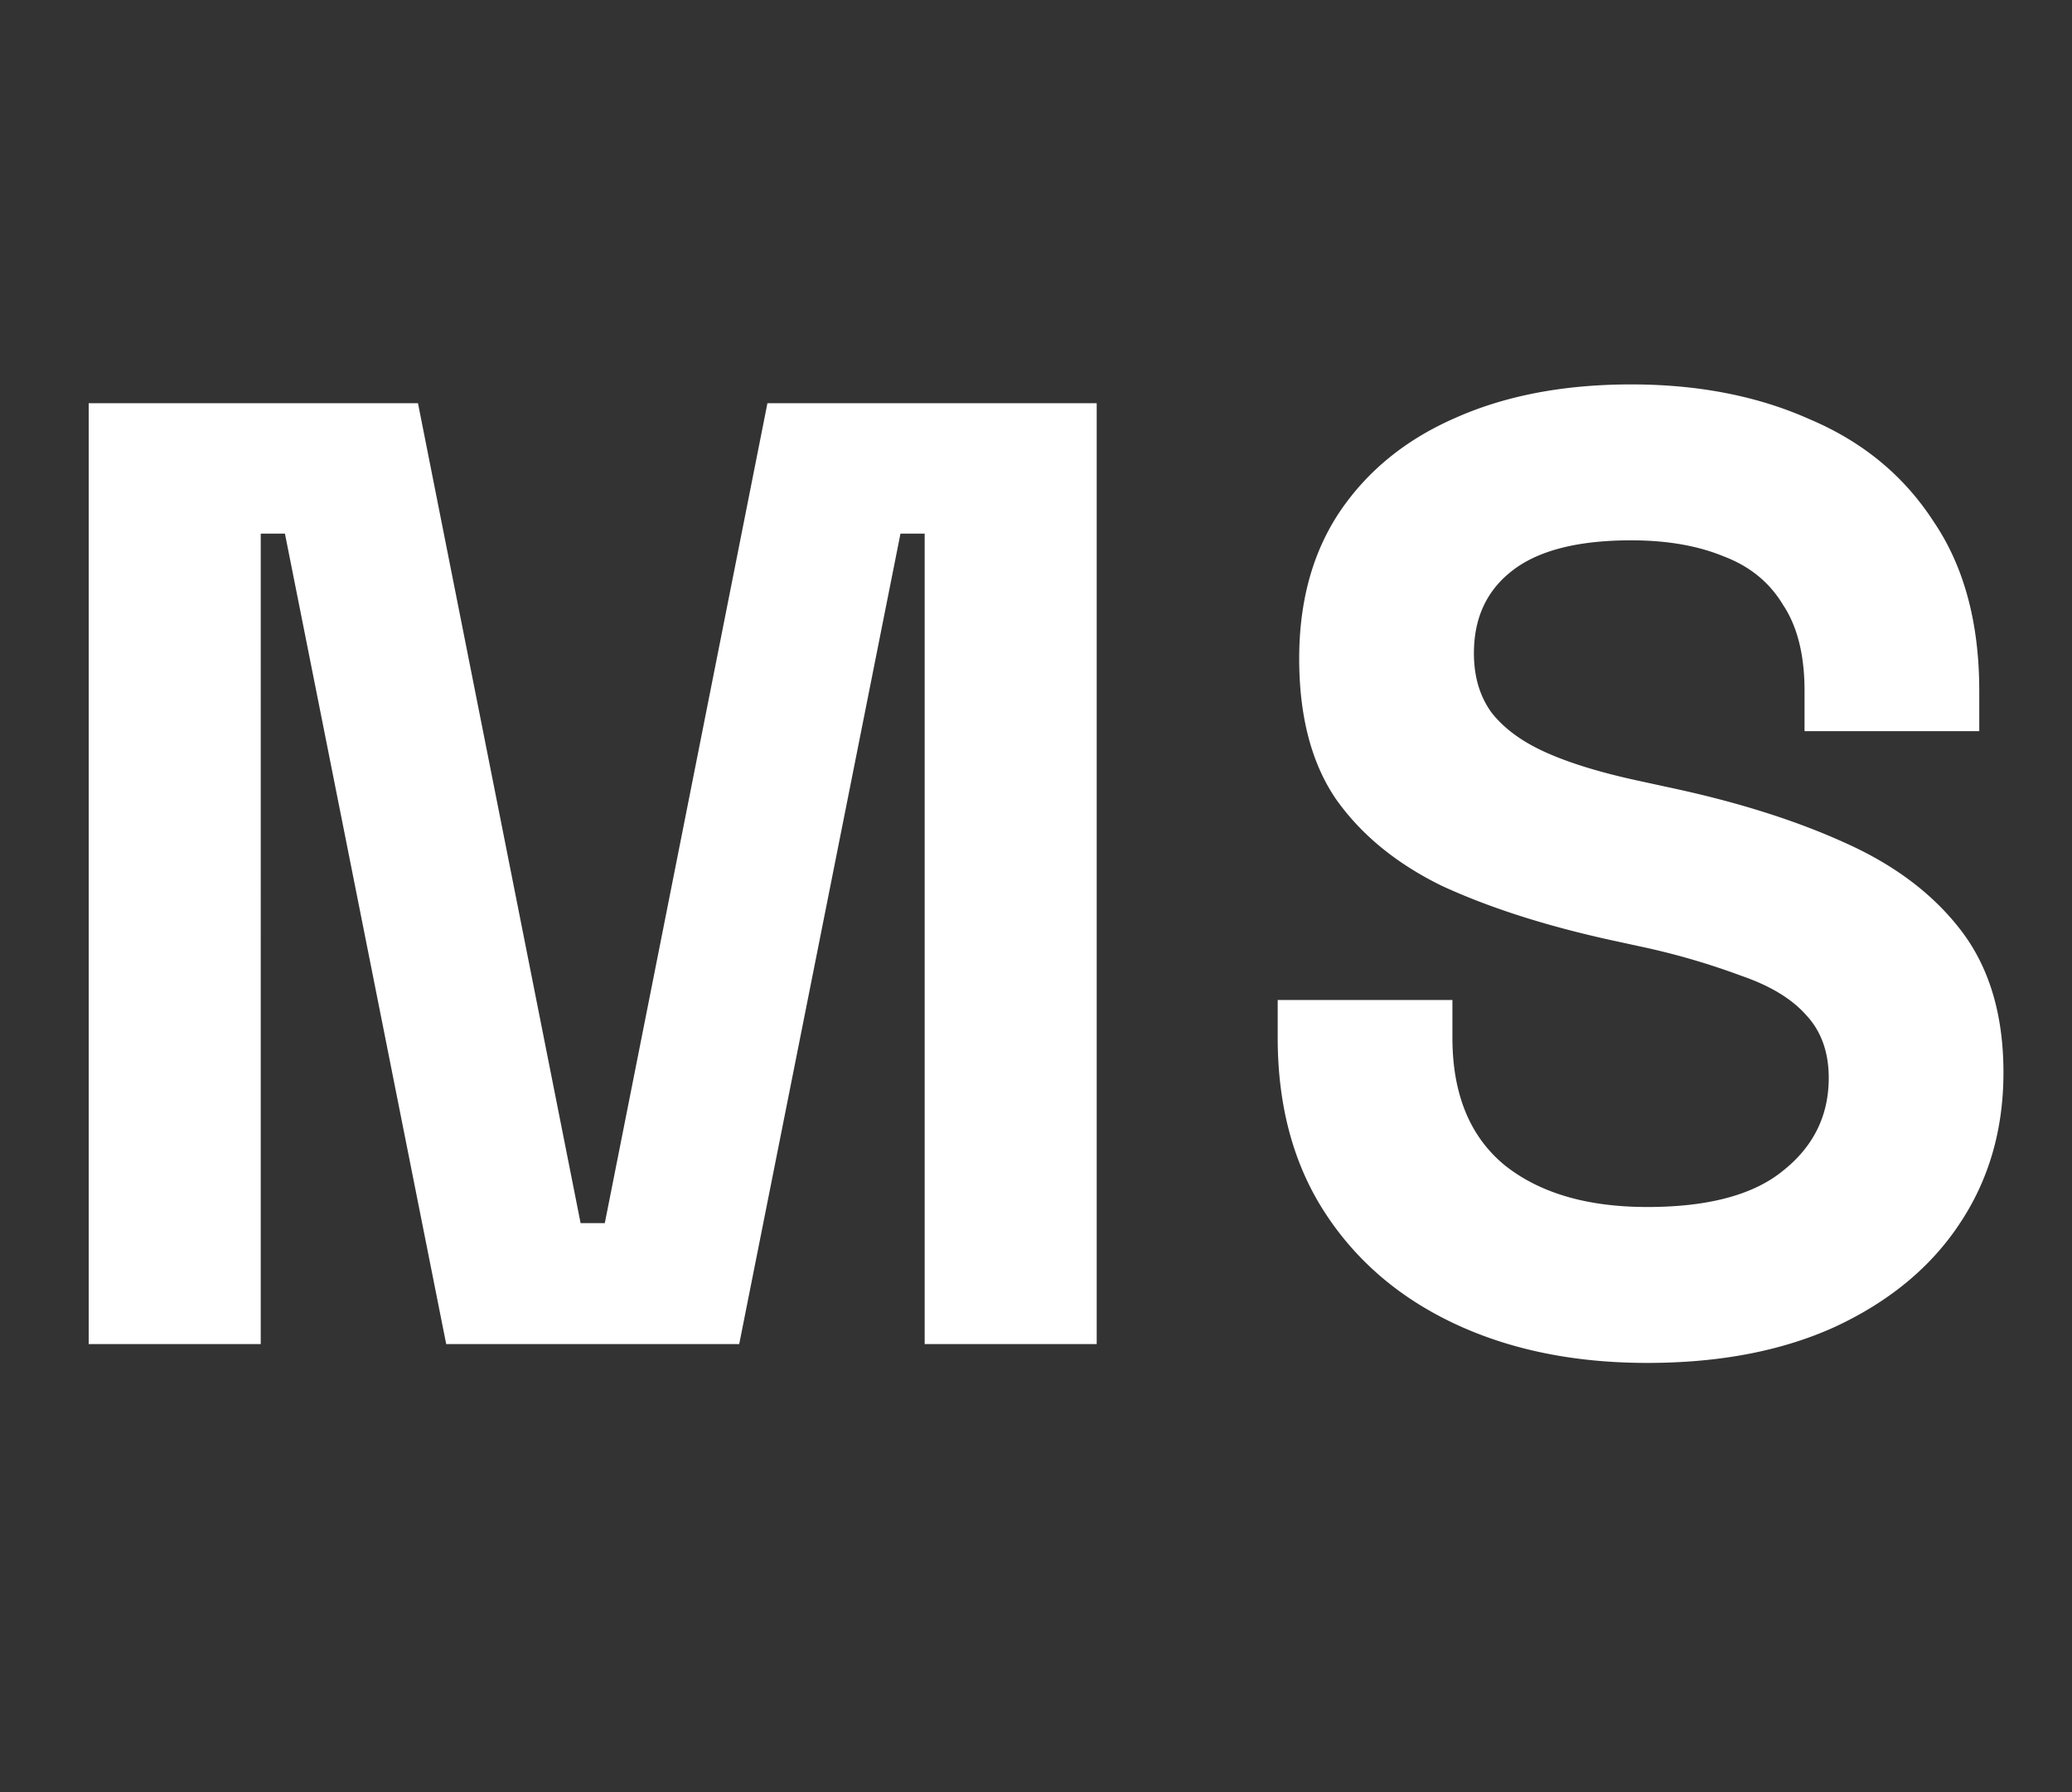 <svg width="37" height="32" fill="none" xmlns="http://www.w3.org/2000/svg"><rect width="100%" height="100%" fill="#333333" stroke="none"/><path d="M1.584 24V7.2h5.88l2.904 14.64h.432L13.704 7.2h5.88V24h-3.072V9.528h-.432L13.2 24H7.968L5.088 9.528h-.432V24H1.584ZM29.416 24.336c-1.296 0-2.44-.232-3.432-.696-.992-.464-1.768-1.128-2.328-1.992-.56-.864-.84-1.904-.84-3.12v-.672h3.12v.672c0 1.008.312 1.768.936 2.28.624.496 1.472.744 2.544.744 1.088 0 1.896-.216 2.424-.648.544-.432.816-.984.816-1.656 0-.464-.136-.84-.408-1.128-.256-.288-.64-.52-1.152-.696a12.853 12.853 0 0 0-1.824-.528l-.552-.12c-1.152-.256-2.144-.576-2.976-.96-.816-.4-1.448-.92-1.896-1.56-.432-.64-.648-1.472-.648-2.496s.24-1.896.72-2.616c.496-.736 1.184-1.296 2.064-1.68.896-.4 1.944-.6 3.144-.6 1.2 0 2.264.208 3.192.624.944.4 1.68 1.008 2.208 1.824.544.8.816 1.808.816 3.024v.72h-3.12v-.72c0-.64-.128-1.152-.384-1.536-.24-.4-.592-.688-1.056-.864-.464-.192-1.016-.288-1.656-.288-.96 0-1.672.184-2.136.552-.448.352-.672.84-.672 1.464 0 .416.104.768.312 1.056.224.288.552.528.984.72.432.192.984.36 1.656.504l.552.12c1.2.256 2.24.584 3.12.984.896.4 1.592.928 2.088 1.584s.744 1.496.744 2.52-.264 1.928-.792 2.712c-.512.768-1.248 1.376-2.208 1.824-.944.432-2.064.648-3.36.648Z" fill="#fff"/></svg>